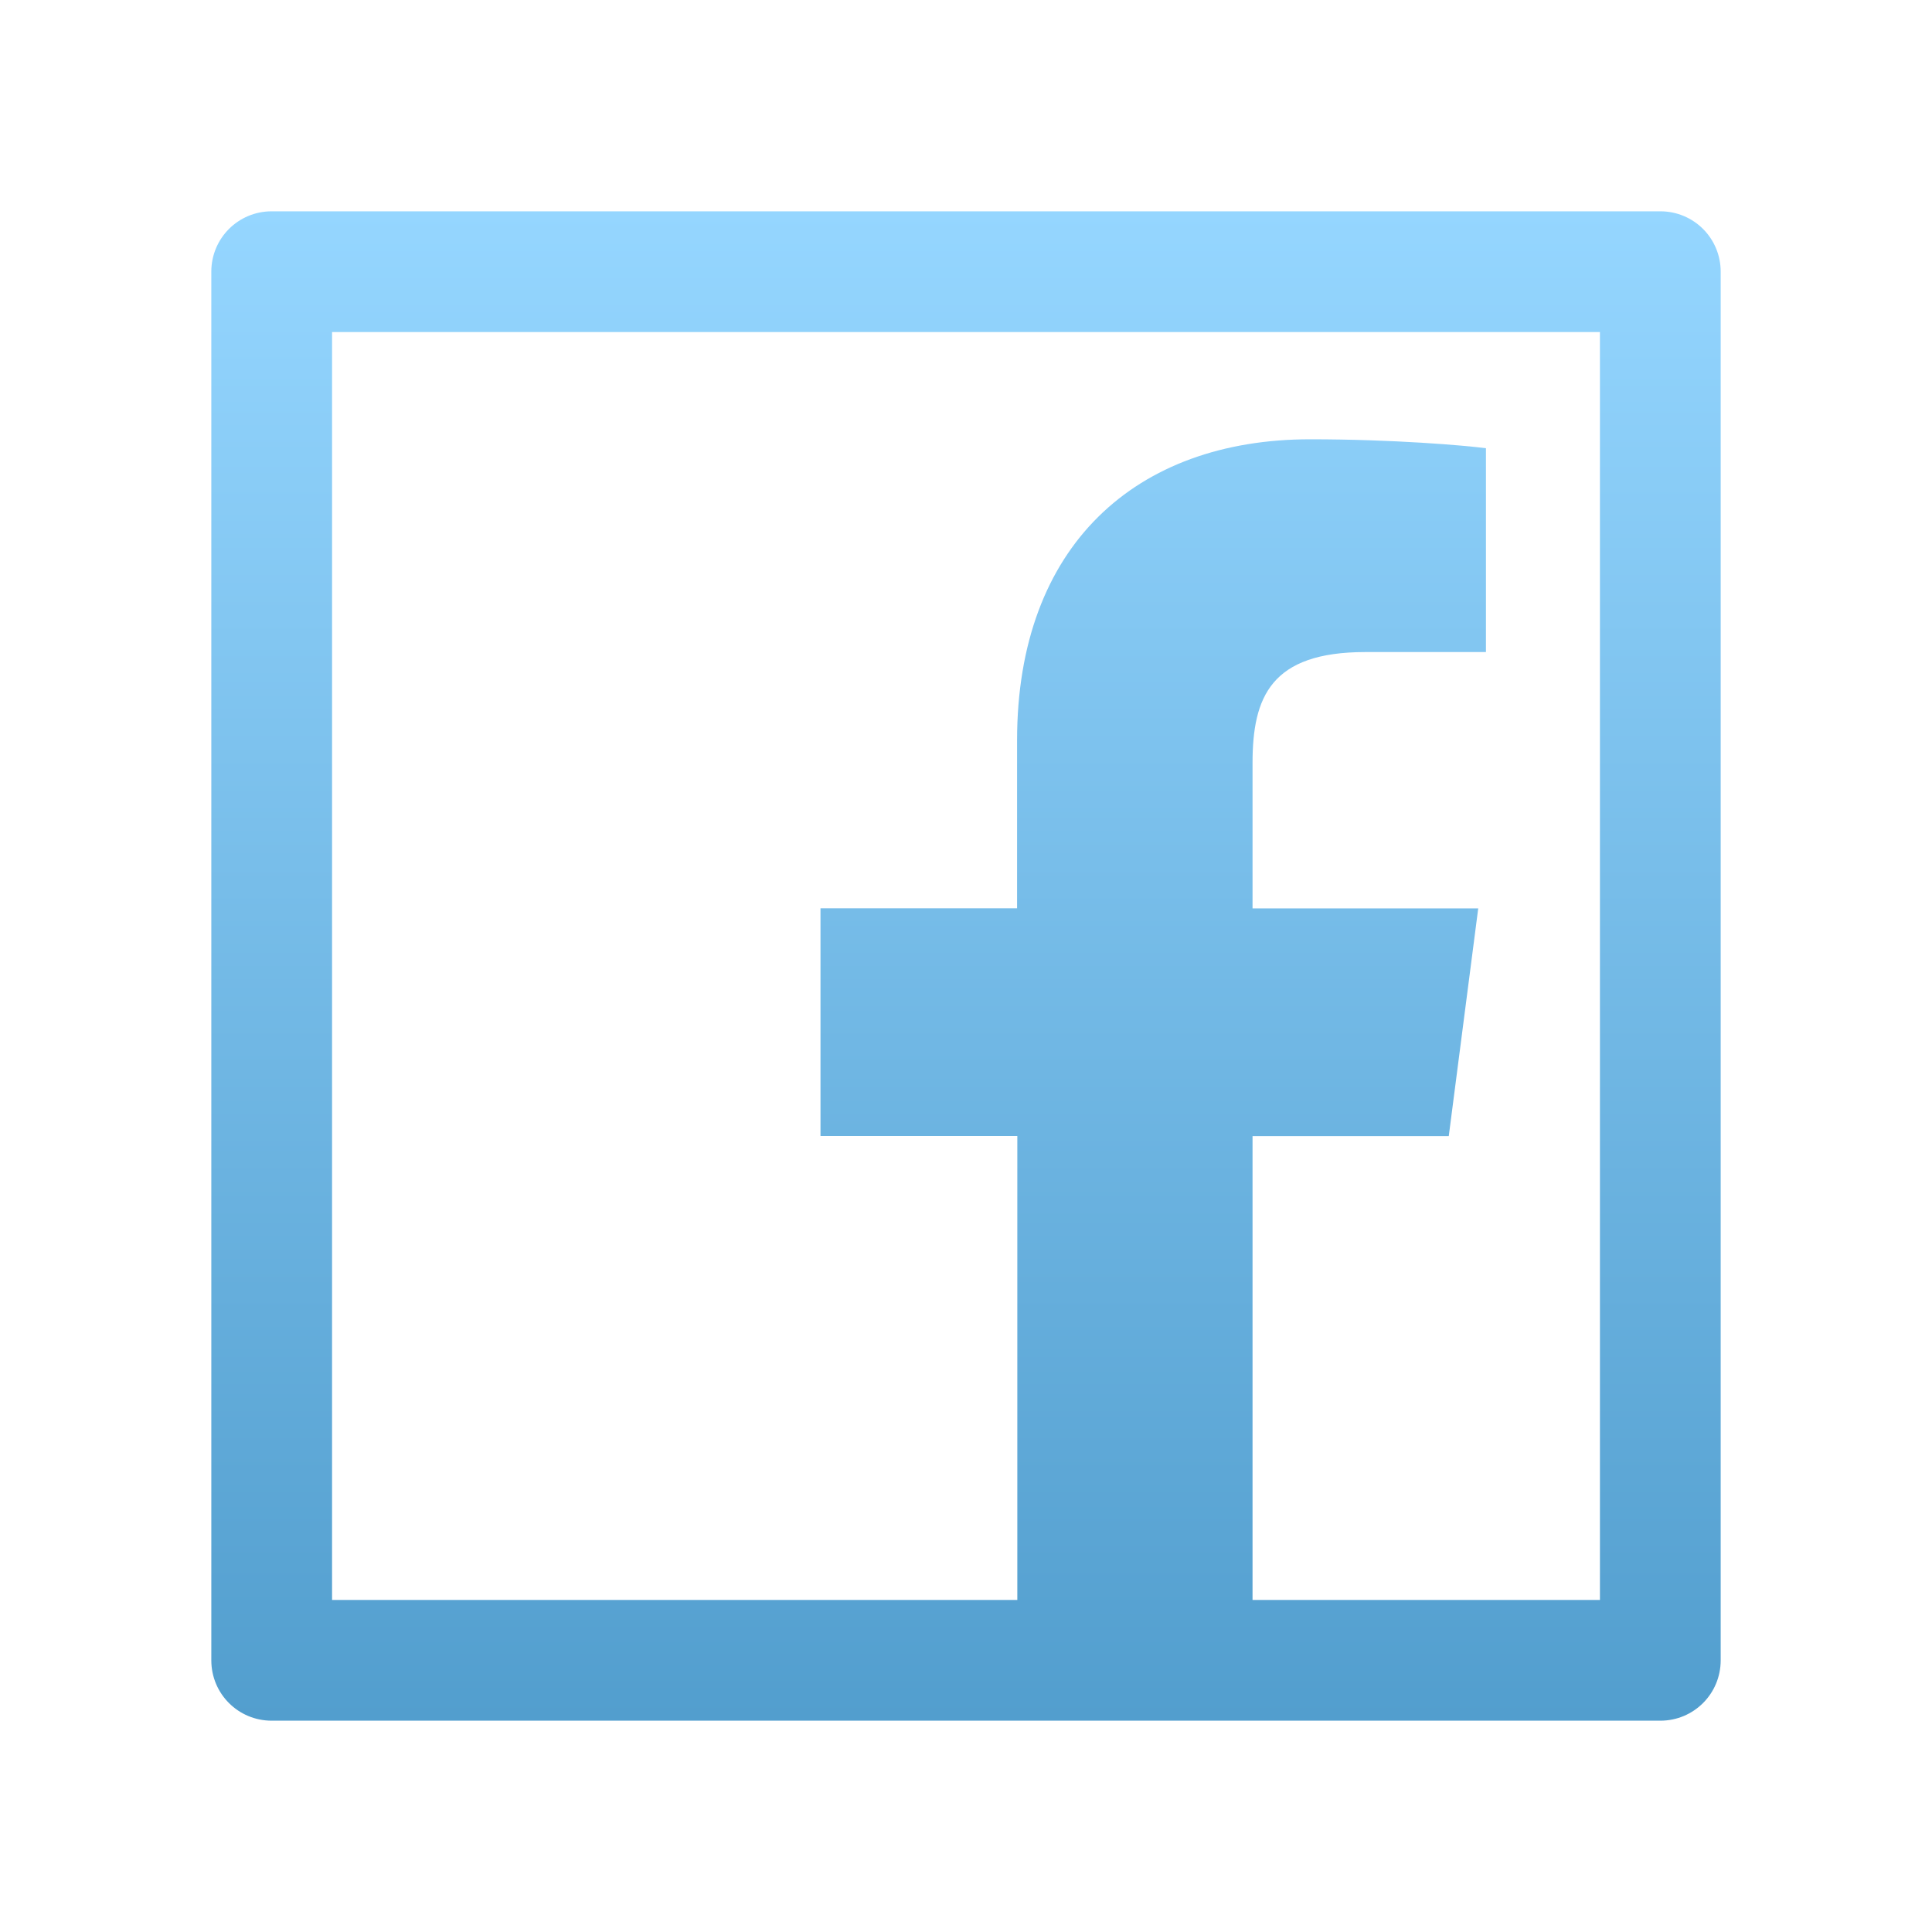<svg width="16" height="16" viewBox="0 0 16 16" fill="none" xmlns="http://www.w3.org/2000/svg">
<path d="M13.75 1.75H2.25C1.973 1.75 1.75 1.973 1.75 2.25V13.75C1.75 14.027 1.973 14.25 2.25 14.25H13.75C14.027 14.25 14.25 14.027 14.25 13.75V2.25C14.25 1.973 14.027 1.75 13.75 1.75ZM13.25 13.25H10.373V9.409H11.998L12.242 7.523H10.373V6.319C10.373 5.772 10.525 5.4 11.308 5.4H12.306V3.712C12.133 3.689 11.541 3.638 10.85 3.638C9.409 3.638 8.423 4.517 8.423 6.131V7.522H6.795V9.408H8.425V13.25H2.75V2.75H13.25V13.25Z" fill="url(#paint0_linear)"/>
<defs>
<linearGradient id="paint0_linear" x1="8" y1="1.75" x2="8" y2="14.25" gradientUnits="userSpaceOnUse">
<stop stop-color="#95D6FF"/>
<stop offset="1" stop-color="#529ECE"/>
</linearGradient>
</defs>
</svg>
